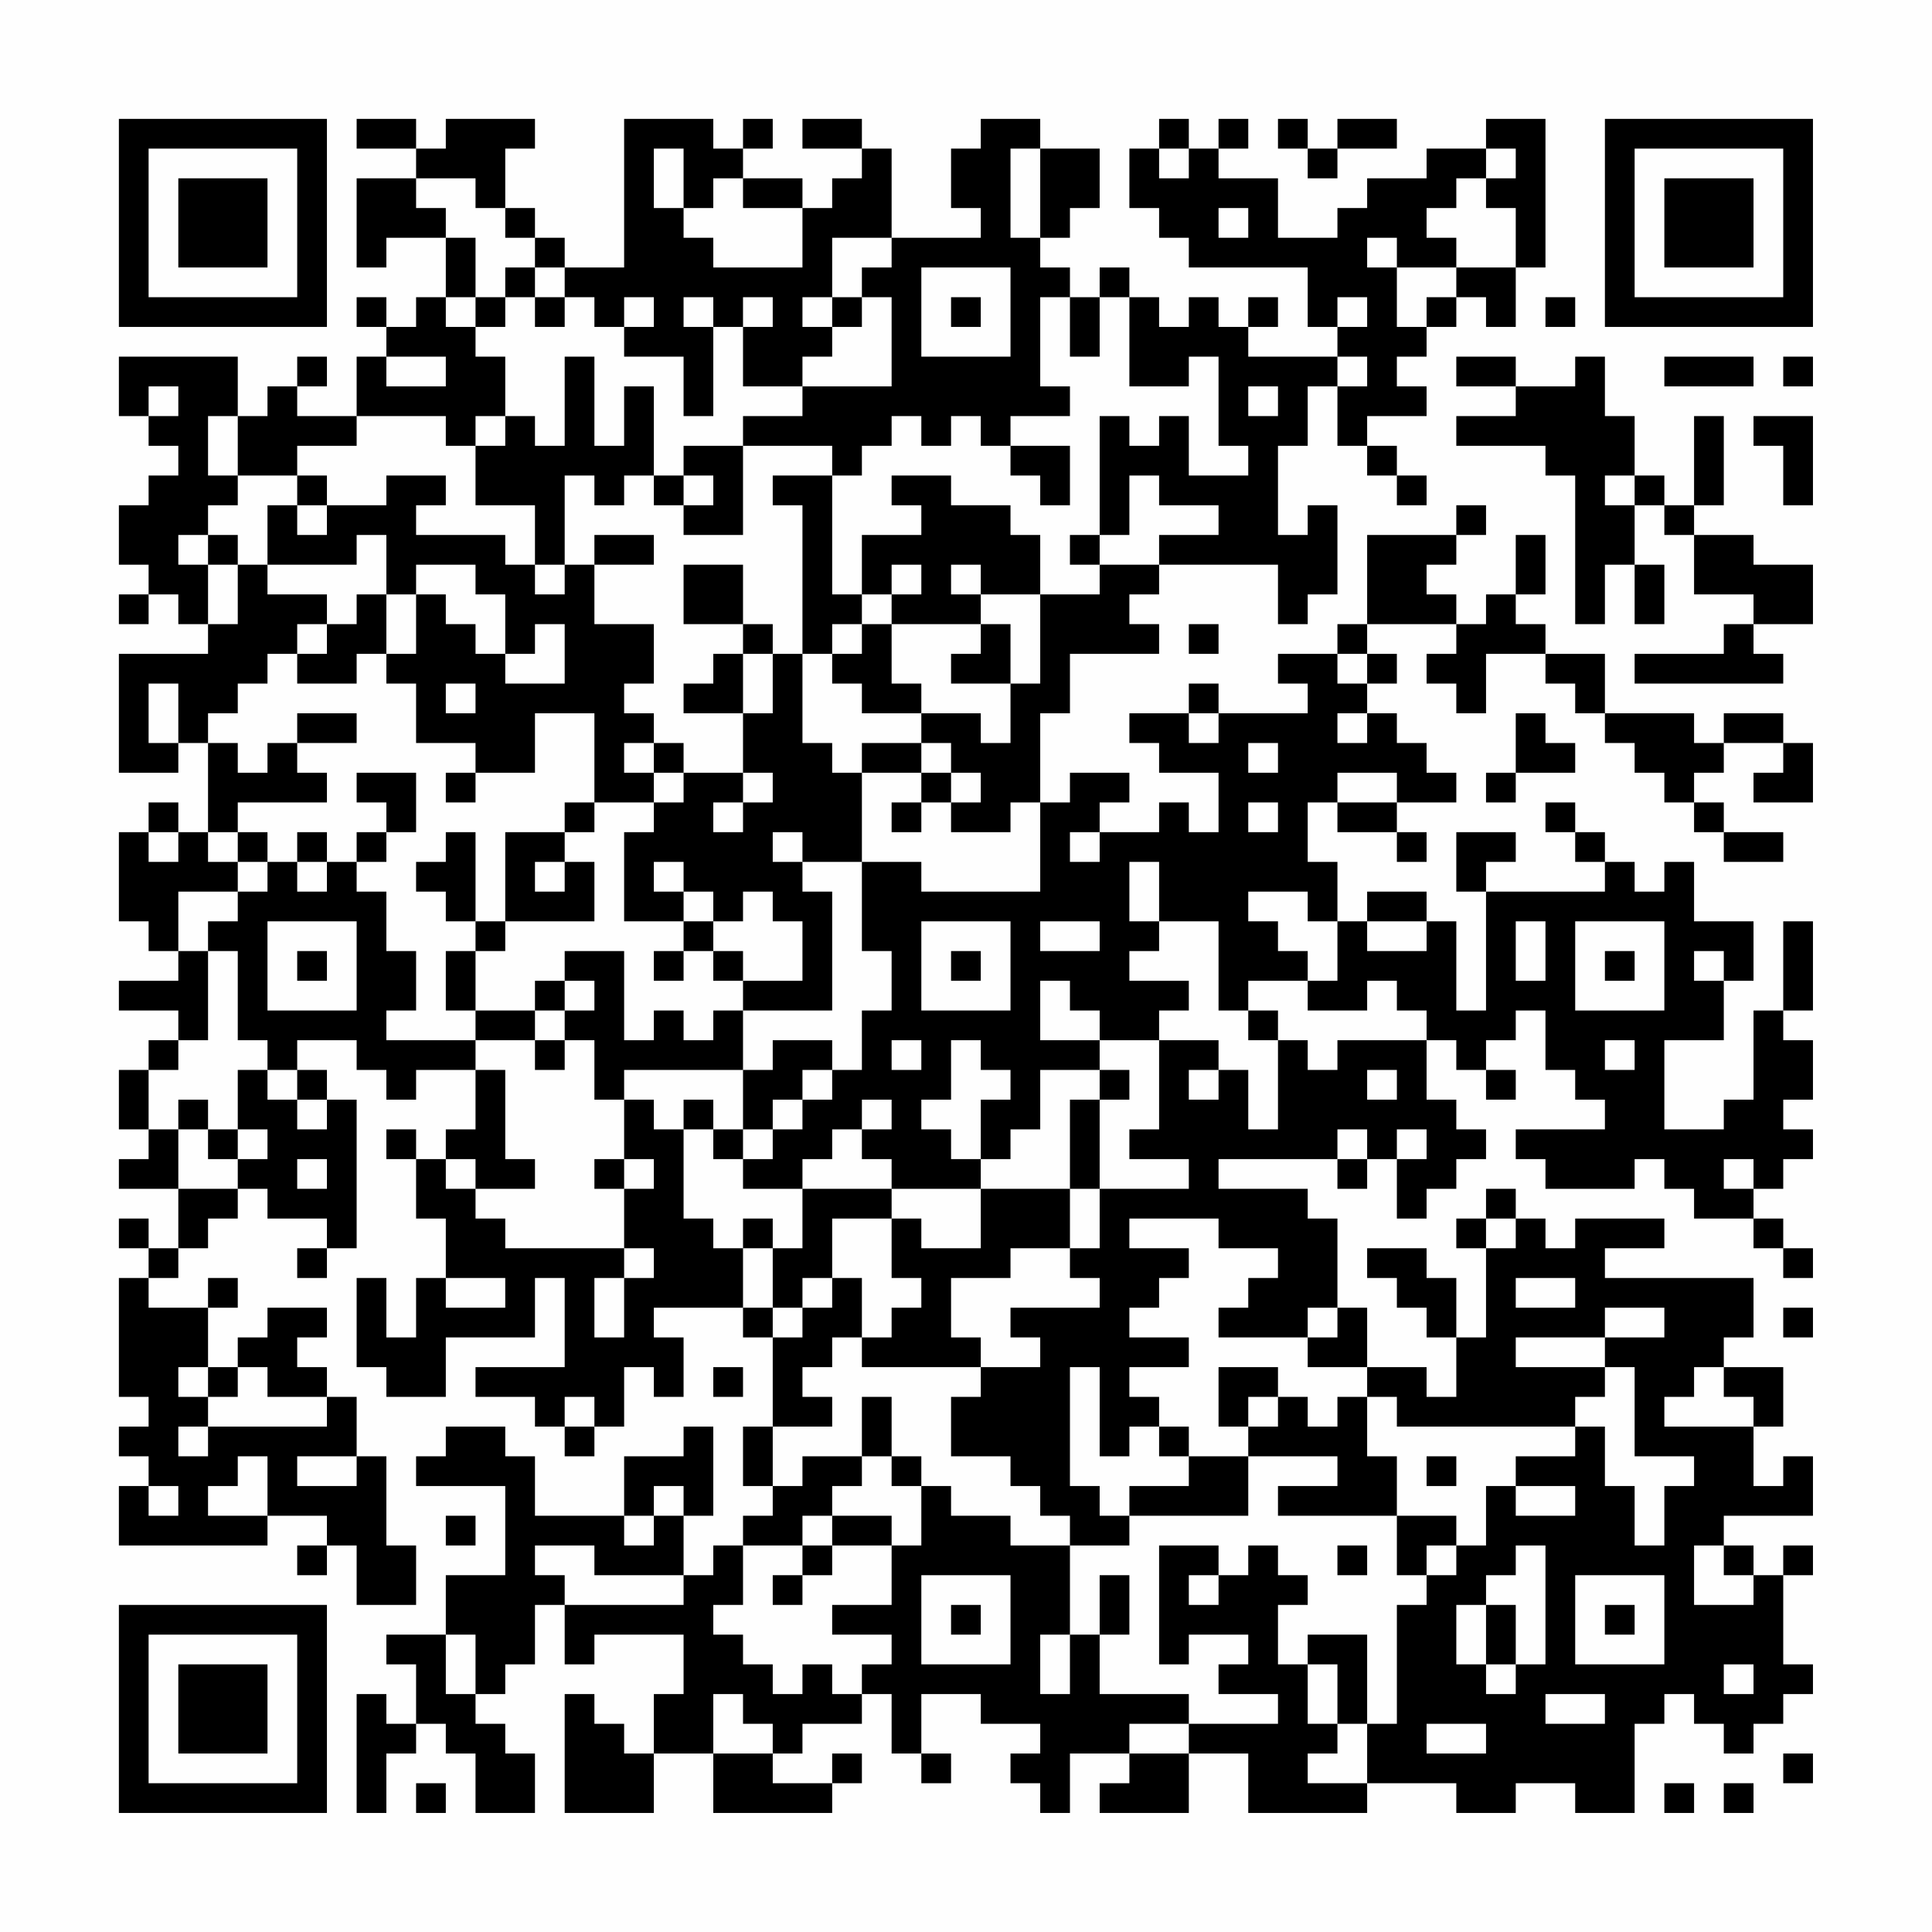 <?xml version="1.0" encoding="UTF-8"?>
<svg xmlns="http://www.w3.org/2000/svg" version="1.1" width="300" height="300" viewBox="0 0 300 300"><rect x="0" y="0" width="300" height="300" fill="#fefefe"/><g transform="scale(4.615)"><g transform="translate(4,4)"><path fill-rule="evenodd" d="M8 0L8 1L10 1L10 2L8 2L8 5L9 5L9 4L11 4L11 6L10 6L10 7L9 7L9 6L8 6L8 7L9 7L9 8L8 8L8 10L6 10L6 9L7 9L7 8L6 8L6 9L5 9L5 10L4 10L4 8L0 8L0 10L1 10L1 11L2 11L2 12L1 12L1 13L0 13L0 15L1 15L1 16L0 16L0 17L1 17L1 16L2 16L2 17L3 17L3 18L0 18L0 22L2 22L2 21L3 21L3 24L2 24L2 23L1 23L1 24L0 24L0 27L1 27L1 28L2 28L2 29L0 29L0 30L2 30L2 31L1 31L1 32L0 32L0 34L1 34L1 35L0 35L0 36L2 36L2 38L1 38L1 37L0 37L0 38L1 38L1 39L0 39L0 43L1 43L1 44L0 44L0 45L1 45L1 46L0 46L0 48L5 48L5 47L7 47L7 48L6 48L6 49L7 49L7 48L8 48L8 50L10 50L10 48L9 48L9 45L8 45L8 43L7 43L7 42L6 42L6 41L7 41L7 40L5 40L5 41L4 41L4 42L3 42L3 40L4 40L4 39L3 39L3 40L1 40L1 39L2 39L2 38L3 38L3 37L4 37L4 36L5 36L5 37L7 37L7 38L6 38L6 39L7 39L7 38L8 38L8 33L7 33L7 32L6 32L6 31L8 31L8 32L9 32L9 33L10 33L10 32L12 32L12 34L11 34L11 35L10 35L10 34L9 34L9 35L10 35L10 37L11 37L11 39L10 39L10 41L9 41L9 39L8 39L8 42L9 42L9 43L11 43L11 41L14 41L14 39L15 39L15 42L12 42L12 43L14 43L14 44L15 44L15 45L16 45L16 44L17 44L17 42L18 42L18 43L19 43L19 41L18 41L18 40L21 40L21 41L22 41L22 44L21 44L21 46L22 46L22 47L21 47L21 48L20 48L20 49L19 49L19 47L20 47L20 44L19 44L19 45L17 45L17 47L14 47L14 45L13 45L13 44L11 44L11 45L10 45L10 46L13 46L13 49L11 49L11 51L9 51L9 52L10 52L10 54L9 54L9 53L8 53L8 57L9 57L9 55L10 55L10 54L11 54L11 55L12 55L12 57L14 57L14 55L13 55L13 54L12 54L12 53L13 53L13 52L14 52L14 50L15 50L15 52L16 52L16 51L19 51L19 53L18 53L18 55L17 55L17 54L16 54L16 53L15 53L15 57L18 57L18 55L20 55L20 57L24 57L24 56L25 56L25 55L24 55L24 56L22 56L22 55L23 55L23 54L25 54L25 53L26 53L26 55L27 55L27 56L28 56L28 55L27 55L27 53L29 53L29 54L31 54L31 55L30 55L30 56L31 56L31 57L32 57L32 55L34 55L34 56L33 56L33 57L36 57L36 55L38 55L38 57L42 57L42 56L45 56L45 57L47 57L47 56L49 56L49 57L51 57L51 54L52 54L52 53L53 53L53 54L54 54L54 55L55 55L55 54L56 54L56 53L57 53L57 52L56 52L56 49L57 49L57 48L56 48L56 49L55 49L55 48L54 48L54 47L57 47L57 45L56 45L56 46L55 46L55 44L56 44L56 42L54 42L54 41L55 41L55 39L50 39L50 38L52 38L52 37L49 37L49 38L48 38L48 37L47 37L47 36L46 36L46 37L45 37L45 38L46 38L46 41L45 41L45 39L44 39L44 38L42 38L42 39L43 39L43 40L44 40L44 41L45 41L45 43L44 43L44 42L42 42L42 40L41 40L41 37L40 37L40 36L37 36L37 35L41 35L41 36L42 36L42 35L43 35L43 37L44 37L44 36L45 36L45 35L46 35L46 34L45 34L45 33L44 33L44 31L45 31L45 32L46 32L46 33L47 33L47 32L46 32L46 31L47 31L47 30L48 30L48 32L49 32L49 33L50 33L50 34L47 34L47 35L48 35L48 36L51 36L51 35L52 35L52 36L53 36L53 37L55 37L55 38L56 38L56 39L57 39L57 38L56 38L56 37L55 37L55 36L56 36L56 35L57 35L57 34L56 34L56 33L57 33L57 31L56 31L56 30L57 30L57 27L56 27L56 30L55 30L55 33L54 33L54 34L52 34L52 31L54 31L54 29L55 29L55 27L53 27L53 25L52 25L52 26L51 26L51 25L50 25L50 24L49 24L49 23L48 23L48 24L49 24L49 25L50 25L50 26L46 26L46 25L47 25L47 24L45 24L45 26L46 26L46 30L45 30L45 27L44 27L44 26L42 26L42 27L41 27L41 25L40 25L40 23L41 23L41 24L43 24L43 25L44 25L44 24L43 24L43 23L45 23L45 22L44 22L44 21L43 21L43 20L42 20L42 19L43 19L43 18L42 18L42 17L45 17L45 18L44 18L44 19L45 19L45 20L46 20L46 18L48 18L48 19L49 19L49 20L50 20L50 21L51 21L51 22L52 22L52 23L53 23L53 24L54 24L54 25L56 25L56 24L54 24L54 23L53 23L53 22L54 22L54 21L56 21L56 22L55 22L55 23L57 23L57 21L56 21L56 20L54 20L54 21L53 21L53 20L50 20L50 18L48 18L48 17L47 17L47 16L48 16L48 14L47 14L47 16L46 16L46 17L45 17L45 16L44 16L44 15L45 15L45 14L46 14L46 13L45 13L45 14L42 14L42 17L41 17L41 18L39 18L39 19L40 19L40 20L37 20L37 19L36 19L36 20L34 20L34 21L35 21L35 22L37 22L37 24L36 24L36 23L35 23L35 24L33 24L33 23L34 23L34 22L32 22L32 23L31 23L31 20L32 20L32 18L35 18L35 17L34 17L34 16L35 16L35 15L39 15L39 17L40 17L40 16L41 16L41 13L40 13L40 14L39 14L39 11L40 11L40 9L41 9L41 11L42 11L42 12L43 12L43 13L44 13L44 12L43 12L43 11L42 11L42 10L44 10L44 9L43 9L43 8L44 8L44 7L45 7L45 6L46 6L46 7L47 7L47 5L48 5L48 0L46 0L46 1L44 1L44 2L42 2L42 3L41 3L41 4L39 4L39 2L37 2L37 1L38 1L38 0L37 0L37 1L36 1L36 0L35 0L35 1L34 1L34 3L35 3L35 4L36 4L36 5L40 5L40 7L41 7L41 8L38 8L38 7L39 7L39 6L38 6L38 7L37 7L37 6L36 6L36 7L35 7L35 6L34 6L34 5L33 5L33 6L32 6L32 5L31 5L31 4L32 4L32 3L33 3L33 1L31 1L31 0L29 0L29 1L28 1L28 3L29 3L29 4L26 4L26 1L25 1L25 0L23 0L23 1L25 1L25 2L24 2L24 3L23 3L23 2L21 2L21 1L22 1L22 0L21 0L21 1L20 1L20 0L17 0L17 5L15 5L15 4L14 4L14 3L13 3L13 1L14 1L14 0L11 0L11 1L10 1L10 0ZM39 0L39 1L40 1L40 2L41 2L41 1L43 1L43 0L41 0L41 1L40 1L40 0ZM18 1L18 3L19 3L19 4L20 4L20 5L23 5L23 3L21 3L21 2L20 2L20 3L19 3L19 1ZM30 1L30 4L31 4L31 1ZM35 1L35 2L36 2L36 1ZM46 1L46 2L45 2L45 3L44 3L44 4L45 4L45 5L43 5L43 4L42 4L42 5L43 5L43 7L44 7L44 6L45 6L45 5L47 5L47 3L46 3L46 2L47 2L47 1ZM10 2L10 3L11 3L11 4L12 4L12 6L11 6L11 7L12 7L12 8L13 8L13 10L12 10L12 11L11 11L11 10L8 10L8 11L6 11L6 12L4 12L4 10L3 10L3 12L4 12L4 13L3 13L3 14L2 14L2 15L3 15L3 17L4 17L4 15L5 15L5 16L7 16L7 17L6 17L6 18L5 18L5 19L4 19L4 20L3 20L3 21L4 21L4 22L5 22L5 21L6 21L6 22L7 22L7 23L4 23L4 24L3 24L3 25L4 25L4 26L2 26L2 28L3 28L3 31L2 31L2 32L1 32L1 34L2 34L2 36L4 36L4 35L5 35L5 34L4 34L4 32L5 32L5 33L6 33L6 34L7 34L7 33L6 33L6 32L5 32L5 31L4 31L4 28L3 28L3 27L4 27L4 26L5 26L5 25L6 25L6 26L7 26L7 25L8 25L8 26L9 26L9 28L10 28L10 30L9 30L9 31L12 31L12 32L13 32L13 35L14 35L14 36L12 36L12 35L11 35L11 36L12 36L12 37L13 37L13 38L17 38L17 39L16 39L16 41L17 41L17 39L18 39L18 38L17 38L17 36L18 36L18 35L17 35L17 33L18 33L18 34L19 34L19 37L20 37L20 38L21 38L21 40L22 40L22 41L23 41L23 40L24 40L24 39L25 39L25 41L24 41L24 42L23 42L23 43L24 43L24 44L22 44L22 46L23 46L23 45L25 45L25 46L24 46L24 47L23 47L23 48L21 48L21 50L20 50L20 51L21 51L21 52L22 52L22 53L23 53L23 52L24 52L24 53L25 53L25 52L26 52L26 51L24 51L24 50L26 50L26 48L27 48L27 46L28 46L28 47L30 47L30 48L32 48L32 51L31 51L31 53L32 53L32 51L33 51L33 53L36 53L36 54L34 54L34 55L36 55L36 54L39 54L39 53L37 53L37 52L38 52L38 51L36 51L36 52L35 52L35 48L37 48L37 49L36 49L36 50L37 50L37 49L38 49L38 48L39 48L39 49L40 49L40 50L39 50L39 52L40 52L40 54L41 54L41 55L40 55L40 56L42 56L42 54L43 54L43 50L44 50L44 49L45 49L45 48L46 48L46 46L47 46L47 47L49 47L49 46L47 46L47 45L49 45L49 44L50 44L50 46L51 46L51 48L52 48L52 46L53 46L53 45L51 45L51 42L50 42L50 41L52 41L52 40L50 40L50 41L47 41L47 42L50 42L50 43L49 43L49 44L43 44L43 43L42 43L42 42L40 42L40 41L41 41L41 40L40 40L40 41L37 41L37 40L38 40L38 39L39 39L39 38L37 38L37 37L34 37L34 38L36 38L36 39L35 39L35 40L34 40L34 41L36 41L36 42L34 42L34 43L35 43L35 44L34 44L34 45L33 45L33 42L32 42L32 46L33 46L33 47L34 47L34 48L32 48L32 47L31 47L31 46L30 46L30 45L28 45L28 43L29 43L29 42L31 42L31 41L30 41L30 40L33 40L33 39L32 39L32 38L33 38L33 36L36 36L36 35L34 35L34 34L35 34L35 31L37 31L37 32L36 32L36 33L37 33L37 32L38 32L38 34L39 34L39 31L40 31L40 32L41 32L41 31L44 31L44 30L43 30L43 29L42 29L42 30L40 30L40 29L41 29L41 27L40 27L40 26L38 26L38 27L39 27L39 28L40 28L40 29L38 29L38 30L37 30L37 27L35 27L35 25L34 25L34 27L35 27L35 28L34 28L34 29L36 29L36 30L35 30L35 31L33 31L33 30L32 30L32 29L31 29L31 31L33 31L33 32L31 32L31 34L30 34L30 35L29 35L29 33L30 33L30 32L29 32L29 31L28 31L28 33L27 33L27 34L28 34L28 35L29 35L29 36L26 36L26 35L25 35L25 34L26 34L26 33L25 33L25 34L24 34L24 35L23 35L23 36L21 36L21 35L22 35L22 34L23 34L23 33L24 33L24 32L25 32L25 30L26 30L26 28L25 28L25 25L27 25L27 26L31 26L31 23L30 23L30 24L28 24L28 23L29 23L29 22L28 22L28 21L27 21L27 20L29 20L29 21L30 21L30 19L31 19L31 16L33 16L33 15L35 15L35 14L37 14L37 13L35 13L35 12L34 12L34 14L33 14L33 10L34 10L34 11L35 11L35 10L36 10L36 12L38 12L38 11L37 11L37 8L36 8L36 9L34 9L34 6L33 6L33 8L32 8L32 6L31 6L31 9L32 9L32 10L30 10L30 11L29 11L29 10L28 10L28 11L27 11L27 10L26 10L26 11L25 11L25 12L24 12L24 11L21 11L21 10L23 10L23 9L26 9L26 6L25 6L25 5L26 5L26 4L24 4L24 6L23 6L23 7L24 7L24 8L23 8L23 9L21 9L21 7L22 7L22 6L21 6L21 7L20 7L20 6L19 6L19 7L20 7L20 10L19 10L19 8L17 8L17 7L18 7L18 6L17 6L17 7L16 7L16 6L15 6L15 5L14 5L14 4L13 4L13 3L12 3L12 2ZM37 3L37 4L38 4L38 3ZM13 5L13 6L12 6L12 7L13 7L13 6L14 6L14 7L15 7L15 6L14 6L14 5ZM27 5L27 8L30 8L30 5ZM24 6L24 7L25 7L25 6ZM28 6L28 7L29 7L29 6ZM41 6L41 7L42 7L42 6ZM48 6L48 7L49 7L49 6ZM9 8L9 9L11 9L11 8ZM15 8L15 11L14 11L14 10L13 10L13 11L12 11L12 13L14 13L14 15L13 15L13 14L10 14L10 13L11 13L11 12L9 12L9 13L7 13L7 12L6 12L6 13L5 13L5 15L8 15L8 14L9 14L9 16L8 16L8 17L7 17L7 18L6 18L6 19L8 19L8 18L9 18L9 19L10 19L10 21L12 21L12 22L11 22L11 23L12 23L12 22L14 22L14 20L16 20L16 23L15 23L15 24L13 24L13 27L12 27L12 24L11 24L11 25L10 25L10 26L11 26L11 27L12 27L12 28L11 28L11 30L12 30L12 31L14 31L14 32L15 32L15 31L16 31L16 33L17 33L17 32L21 32L21 34L20 34L20 33L19 33L19 34L20 34L20 35L21 35L21 34L22 34L22 33L23 33L23 32L24 32L24 31L22 31L22 32L21 32L21 30L24 30L24 26L23 26L23 25L25 25L25 22L27 22L27 23L26 23L26 24L27 24L27 23L28 23L28 22L27 22L27 21L25 21L25 22L24 22L24 21L23 21L23 18L24 18L24 19L25 19L25 20L27 20L27 19L26 19L26 17L29 17L29 18L28 18L28 19L30 19L30 17L29 17L29 16L31 16L31 14L30 14L30 13L28 13L28 12L26 12L26 13L27 13L27 14L25 14L25 16L24 16L24 12L22 12L22 13L23 13L23 18L22 18L22 17L21 17L21 15L19 15L19 17L21 17L21 18L20 18L20 19L19 19L19 20L21 20L21 22L19 22L19 21L18 21L18 20L17 20L17 19L18 19L18 17L16 17L16 15L18 15L18 14L16 14L16 15L15 15L15 12L16 12L16 13L17 13L17 12L18 12L18 13L19 13L19 14L21 14L21 11L19 11L19 12L18 12L18 9L17 9L17 11L16 11L16 8ZM41 8L41 9L42 9L42 8ZM45 8L45 9L47 9L47 10L45 10L45 11L48 11L48 12L49 12L49 17L50 17L50 15L51 15L51 17L52 17L52 15L51 15L51 13L52 13L52 14L53 14L53 16L55 16L55 17L54 17L54 18L51 18L51 19L56 19L56 18L55 18L55 17L57 17L57 15L55 15L55 14L53 14L53 13L54 13L54 10L53 10L53 13L52 13L52 12L51 12L51 10L50 10L50 8L49 8L49 9L47 9L47 8ZM52 8L52 9L55 9L55 8ZM56 8L56 9L57 9L57 8ZM1 9L1 10L2 10L2 9ZM38 9L38 10L39 10L39 9ZM55 10L55 11L56 11L56 13L57 13L57 10ZM30 11L30 12L31 12L31 13L32 13L32 11ZM19 12L19 13L20 13L20 12ZM50 12L50 13L51 13L51 12ZM6 13L6 14L7 14L7 13ZM3 14L3 15L4 15L4 14ZM32 14L32 15L33 15L33 14ZM10 15L10 16L9 16L9 18L10 18L10 16L11 16L11 17L12 17L12 18L13 18L13 19L15 19L15 17L14 17L14 18L13 18L13 16L12 16L12 15ZM14 15L14 16L15 16L15 15ZM26 15L26 16L25 16L25 17L24 17L24 18L25 18L25 17L26 17L26 16L27 16L27 15ZM28 15L28 16L29 16L29 15ZM36 17L36 18L37 18L37 17ZM21 18L21 20L22 20L22 18ZM41 18L41 19L42 19L42 18ZM1 19L1 21L2 21L2 19ZM11 19L11 20L12 20L12 19ZM6 20L6 21L8 21L8 20ZM36 20L36 21L37 21L37 20ZM41 20L41 21L42 21L42 20ZM47 20L47 22L46 22L46 23L47 23L47 22L49 22L49 21L48 21L48 20ZM17 21L17 22L18 22L18 23L16 23L16 24L15 24L15 25L14 25L14 26L15 26L15 25L16 25L16 27L13 27L13 28L12 28L12 30L14 30L14 31L15 31L15 30L16 30L16 29L15 29L15 28L17 28L17 31L18 31L18 30L19 30L19 31L20 31L20 30L21 30L21 29L23 29L23 27L22 27L22 26L21 26L21 27L20 27L20 26L19 26L19 25L18 25L18 26L19 26L19 27L17 27L17 24L18 24L18 23L19 23L19 22L18 22L18 21ZM38 21L38 22L39 22L39 21ZM8 22L8 23L9 23L9 24L8 24L8 25L9 25L9 24L10 24L10 22ZM21 22L21 23L20 23L20 24L21 24L21 23L22 23L22 22ZM41 22L41 23L43 23L43 22ZM38 23L38 24L39 24L39 23ZM1 24L1 25L2 25L2 24ZM4 24L4 25L5 25L5 24ZM6 24L6 25L7 25L7 24ZM22 24L22 25L23 25L23 24ZM32 24L32 25L33 25L33 24ZM5 27L5 30L8 30L8 27ZM19 27L19 28L18 28L18 29L19 29L19 28L20 28L20 29L21 29L21 28L20 28L20 27ZM27 27L27 30L30 30L30 27ZM31 27L31 28L33 28L33 27ZM42 27L42 28L44 28L44 27ZM47 27L47 29L48 29L48 27ZM49 27L49 30L52 30L52 27ZM6 28L6 29L7 29L7 28ZM28 28L28 29L29 29L29 28ZM50 28L50 29L51 29L51 28ZM53 28L53 29L54 29L54 28ZM14 29L14 30L15 30L15 29ZM38 30L38 31L39 31L39 30ZM26 31L26 32L27 32L27 31ZM50 31L50 32L51 32L51 31ZM33 32L33 33L32 33L32 36L29 36L29 38L27 38L27 37L26 37L26 36L23 36L23 38L22 38L22 37L21 37L21 38L22 38L22 40L23 40L23 39L24 39L24 37L26 37L26 39L27 39L27 40L26 40L26 41L25 41L25 42L29 42L29 41L28 41L28 39L30 39L30 38L32 38L32 36L33 36L33 33L34 33L34 32ZM42 32L42 33L43 33L43 32ZM2 33L2 34L3 34L3 35L4 35L4 34L3 34L3 33ZM41 34L41 35L42 35L42 34ZM43 34L43 35L44 35L44 34ZM6 35L6 36L7 36L7 35ZM16 35L16 36L17 36L17 35ZM54 35L54 36L55 36L55 35ZM46 37L46 38L47 38L47 37ZM11 39L11 40L13 40L13 39ZM47 39L47 40L49 40L49 39ZM56 40L56 41L57 41L57 40ZM2 42L2 43L3 43L3 44L2 44L2 45L3 45L3 44L7 44L7 43L5 43L5 42L4 42L4 43L3 43L3 42ZM20 42L20 43L21 43L21 42ZM37 42L37 44L38 44L38 45L36 45L36 44L35 44L35 45L36 45L36 46L34 46L34 47L38 47L38 45L41 45L41 46L39 46L39 47L43 47L43 49L44 49L44 48L45 48L45 47L43 47L43 45L42 45L42 43L41 43L41 44L40 44L40 43L39 43L39 42ZM53 42L53 43L52 43L52 44L55 44L55 43L54 43L54 42ZM15 43L15 44L16 44L16 43ZM25 43L25 45L26 45L26 46L27 46L27 45L26 45L26 43ZM38 43L38 44L39 44L39 43ZM4 45L4 46L3 46L3 47L5 47L5 45ZM6 45L6 46L8 46L8 45ZM44 45L44 46L45 46L45 45ZM1 46L1 47L2 47L2 46ZM18 46L18 47L17 47L17 48L18 48L18 47L19 47L19 46ZM11 47L11 48L12 48L12 47ZM24 47L24 48L23 48L23 49L22 49L22 50L23 50L23 49L24 49L24 48L26 48L26 47ZM14 48L14 49L15 49L15 50L19 50L19 49L16 49L16 48ZM41 48L41 49L42 49L42 48ZM47 48L47 49L46 49L46 50L45 50L45 52L46 52L46 53L47 53L47 52L48 52L48 48ZM53 48L53 50L55 50L55 49L54 49L54 48ZM27 49L27 52L30 52L30 49ZM33 49L33 51L34 51L34 49ZM49 49L49 52L52 52L52 49ZM28 50L28 51L29 51L29 50ZM46 50L46 52L47 52L47 50ZM50 50L50 51L51 51L51 50ZM11 51L11 53L12 53L12 51ZM40 51L40 52L41 52L41 54L42 54L42 51ZM54 52L54 53L55 53L55 52ZM20 53L20 55L22 55L22 54L21 54L21 53ZM48 53L48 54L50 54L50 53ZM44 54L44 55L46 55L46 54ZM56 55L56 56L57 56L57 55ZM10 56L10 57L11 57L11 56ZM52 56L52 57L53 57L53 56ZM54 56L54 57L55 57L55 56ZM0 0L0 7L7 7L7 0ZM1 1L1 6L6 6L6 1ZM2 2L2 5L5 5L5 2ZM50 0L50 7L57 7L57 0ZM51 1L51 6L56 6L56 1ZM52 2L52 5L55 5L55 2ZM0 50L0 57L7 57L7 50ZM1 51L1 56L6 56L6 51ZM2 52L2 55L5 55L5 52Z" fill="#000000"/></g></g></svg>
